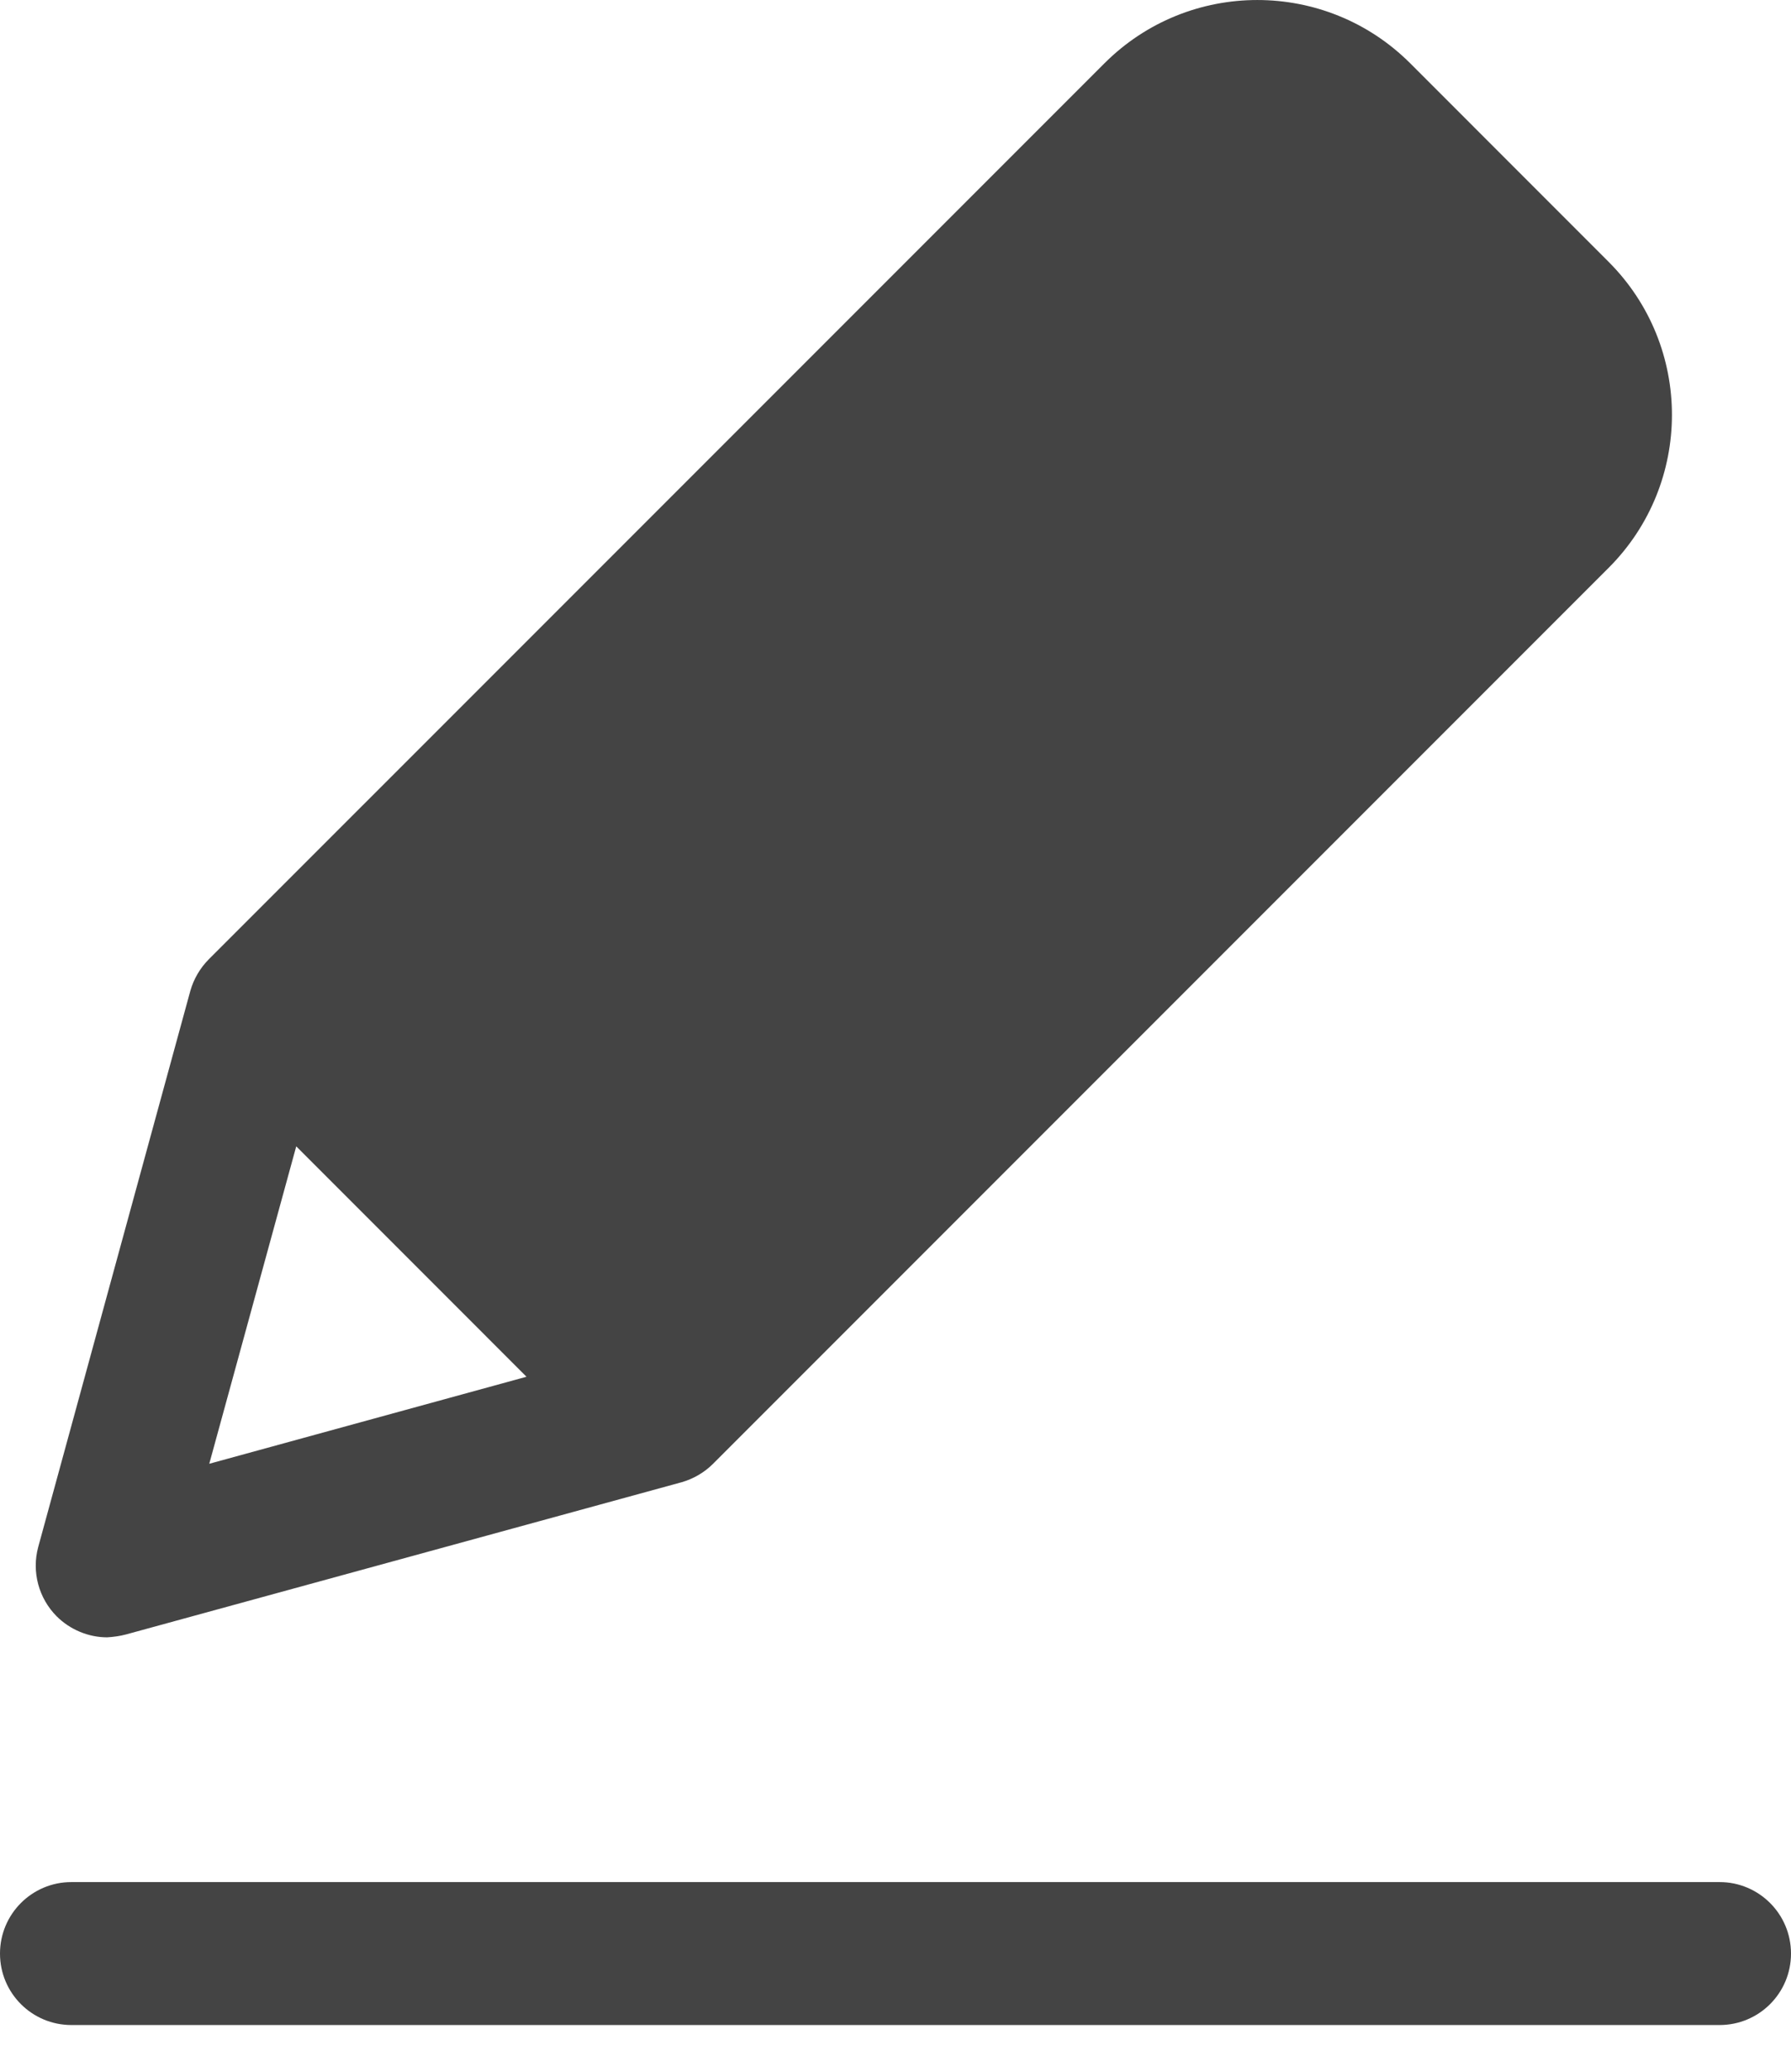 <svg width="32" height="37" viewBox="0 0 32 37" fill="none" xmlns="http://www.w3.org/2000/svg">
<path d="M2.253 29.19L12.178 26.472C12.388 26.412 12.584 26.299 12.741 26.142L28.741 10.142C30.25 8.633 30.25 6.185 28.741 4.676L25.198 1.132C23.688 -0.377 21.241 -0.377 19.732 1.132L3.731 17.132C3.574 17.29 3.461 17.485 3.401 17.695L0.683 27.628C0.563 28.071 0.691 28.544 1.013 28.867C1.254 29.107 1.584 29.242 1.914 29.242C2.027 29.235 2.14 29.22 2.253 29.19ZM5.293 20.473L9.407 24.588L3.739 26.142L5.293 20.473Z" fill="#444444"/>
<path d="M30.724 33.613H1.276C0.571 33.613 0 34.184 0 34.89C0 35.596 0.571 36.166 1.276 36.166H30.724C31.429 36.166 32 35.596 32 34.89C32 34.184 31.429 33.613 30.724 33.613Z" fill="#444444"/>
</svg>

